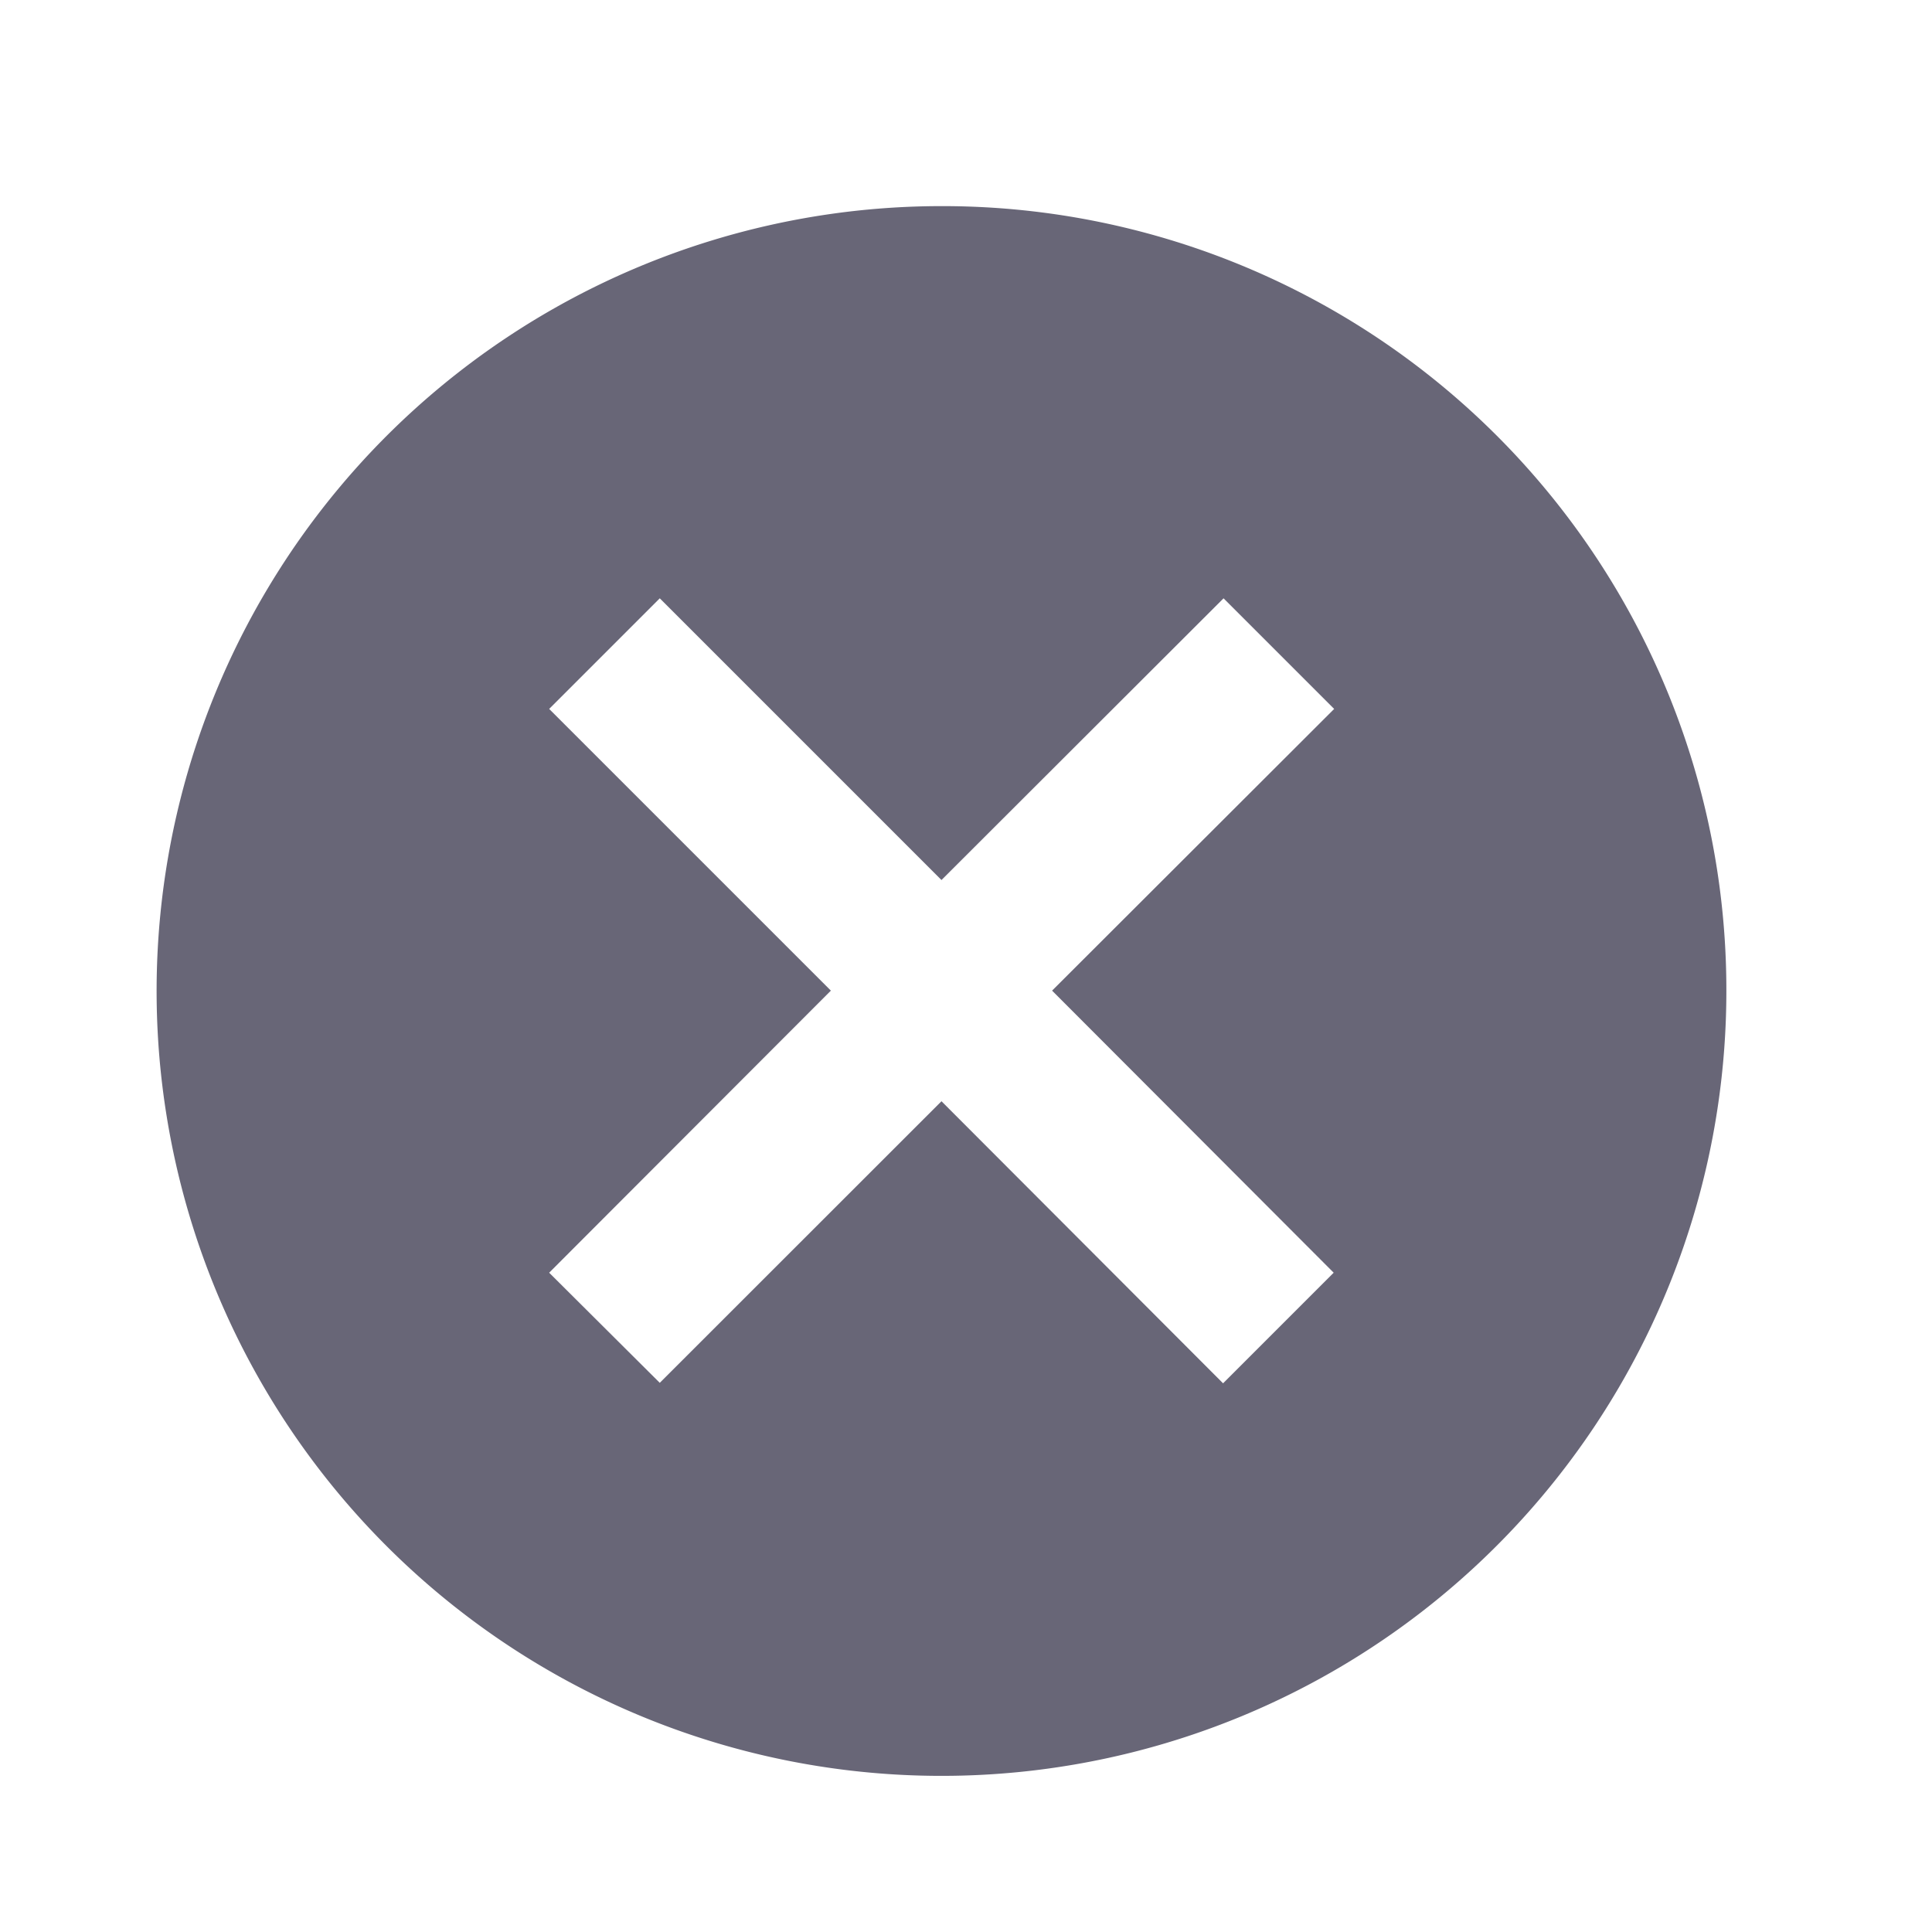 <svg xmlns="http://www.w3.org/2000/svg" xmlns:xlink="http://www.w3.org/1999/xlink" width="16" height="16" viewBox="0 0 16 16">
  <defs>
    <clipPath id="clip-path">
      <rect id="사각형_12510" data-name="사각형 12510" width="16" height="16" transform="translate(-13267 -9211.407)" fill="#686677" stroke="#707070" stroke-width="1"/>
    </clipPath>
  </defs>
  <g id="마스크_그룹_308" data-name="마스크 그룹 308" transform="translate(13267 9211.407)" clip-path="url(#clip-path)">
    <g id="cancel_24dp_5F6368" transform="translate(-13267 -9211)">
      <path id="패스_9288" data-name="패스 9288" d="M0,0H15.593V15.593H0Z" fill="none"/>
      <path id="패스_9289" data-name="패스 9289" d="M8.164,1.667a6.5,6.5,0,1,0,6.5,6.5A6.491,6.491,0,0,0,8.164,1.667ZM11.412,10.5l-.916.916L8.164,9.08,5.831,11.412,4.915,10.5,7.248,8.164,4.915,5.831l.916-.916L8.164,7.248,10.5,4.915l.916.916L9.08,8.164Z" transform="translate(-0.367 -0.367)" fill="#686677"/>
    </g>
  </g>
</svg>
